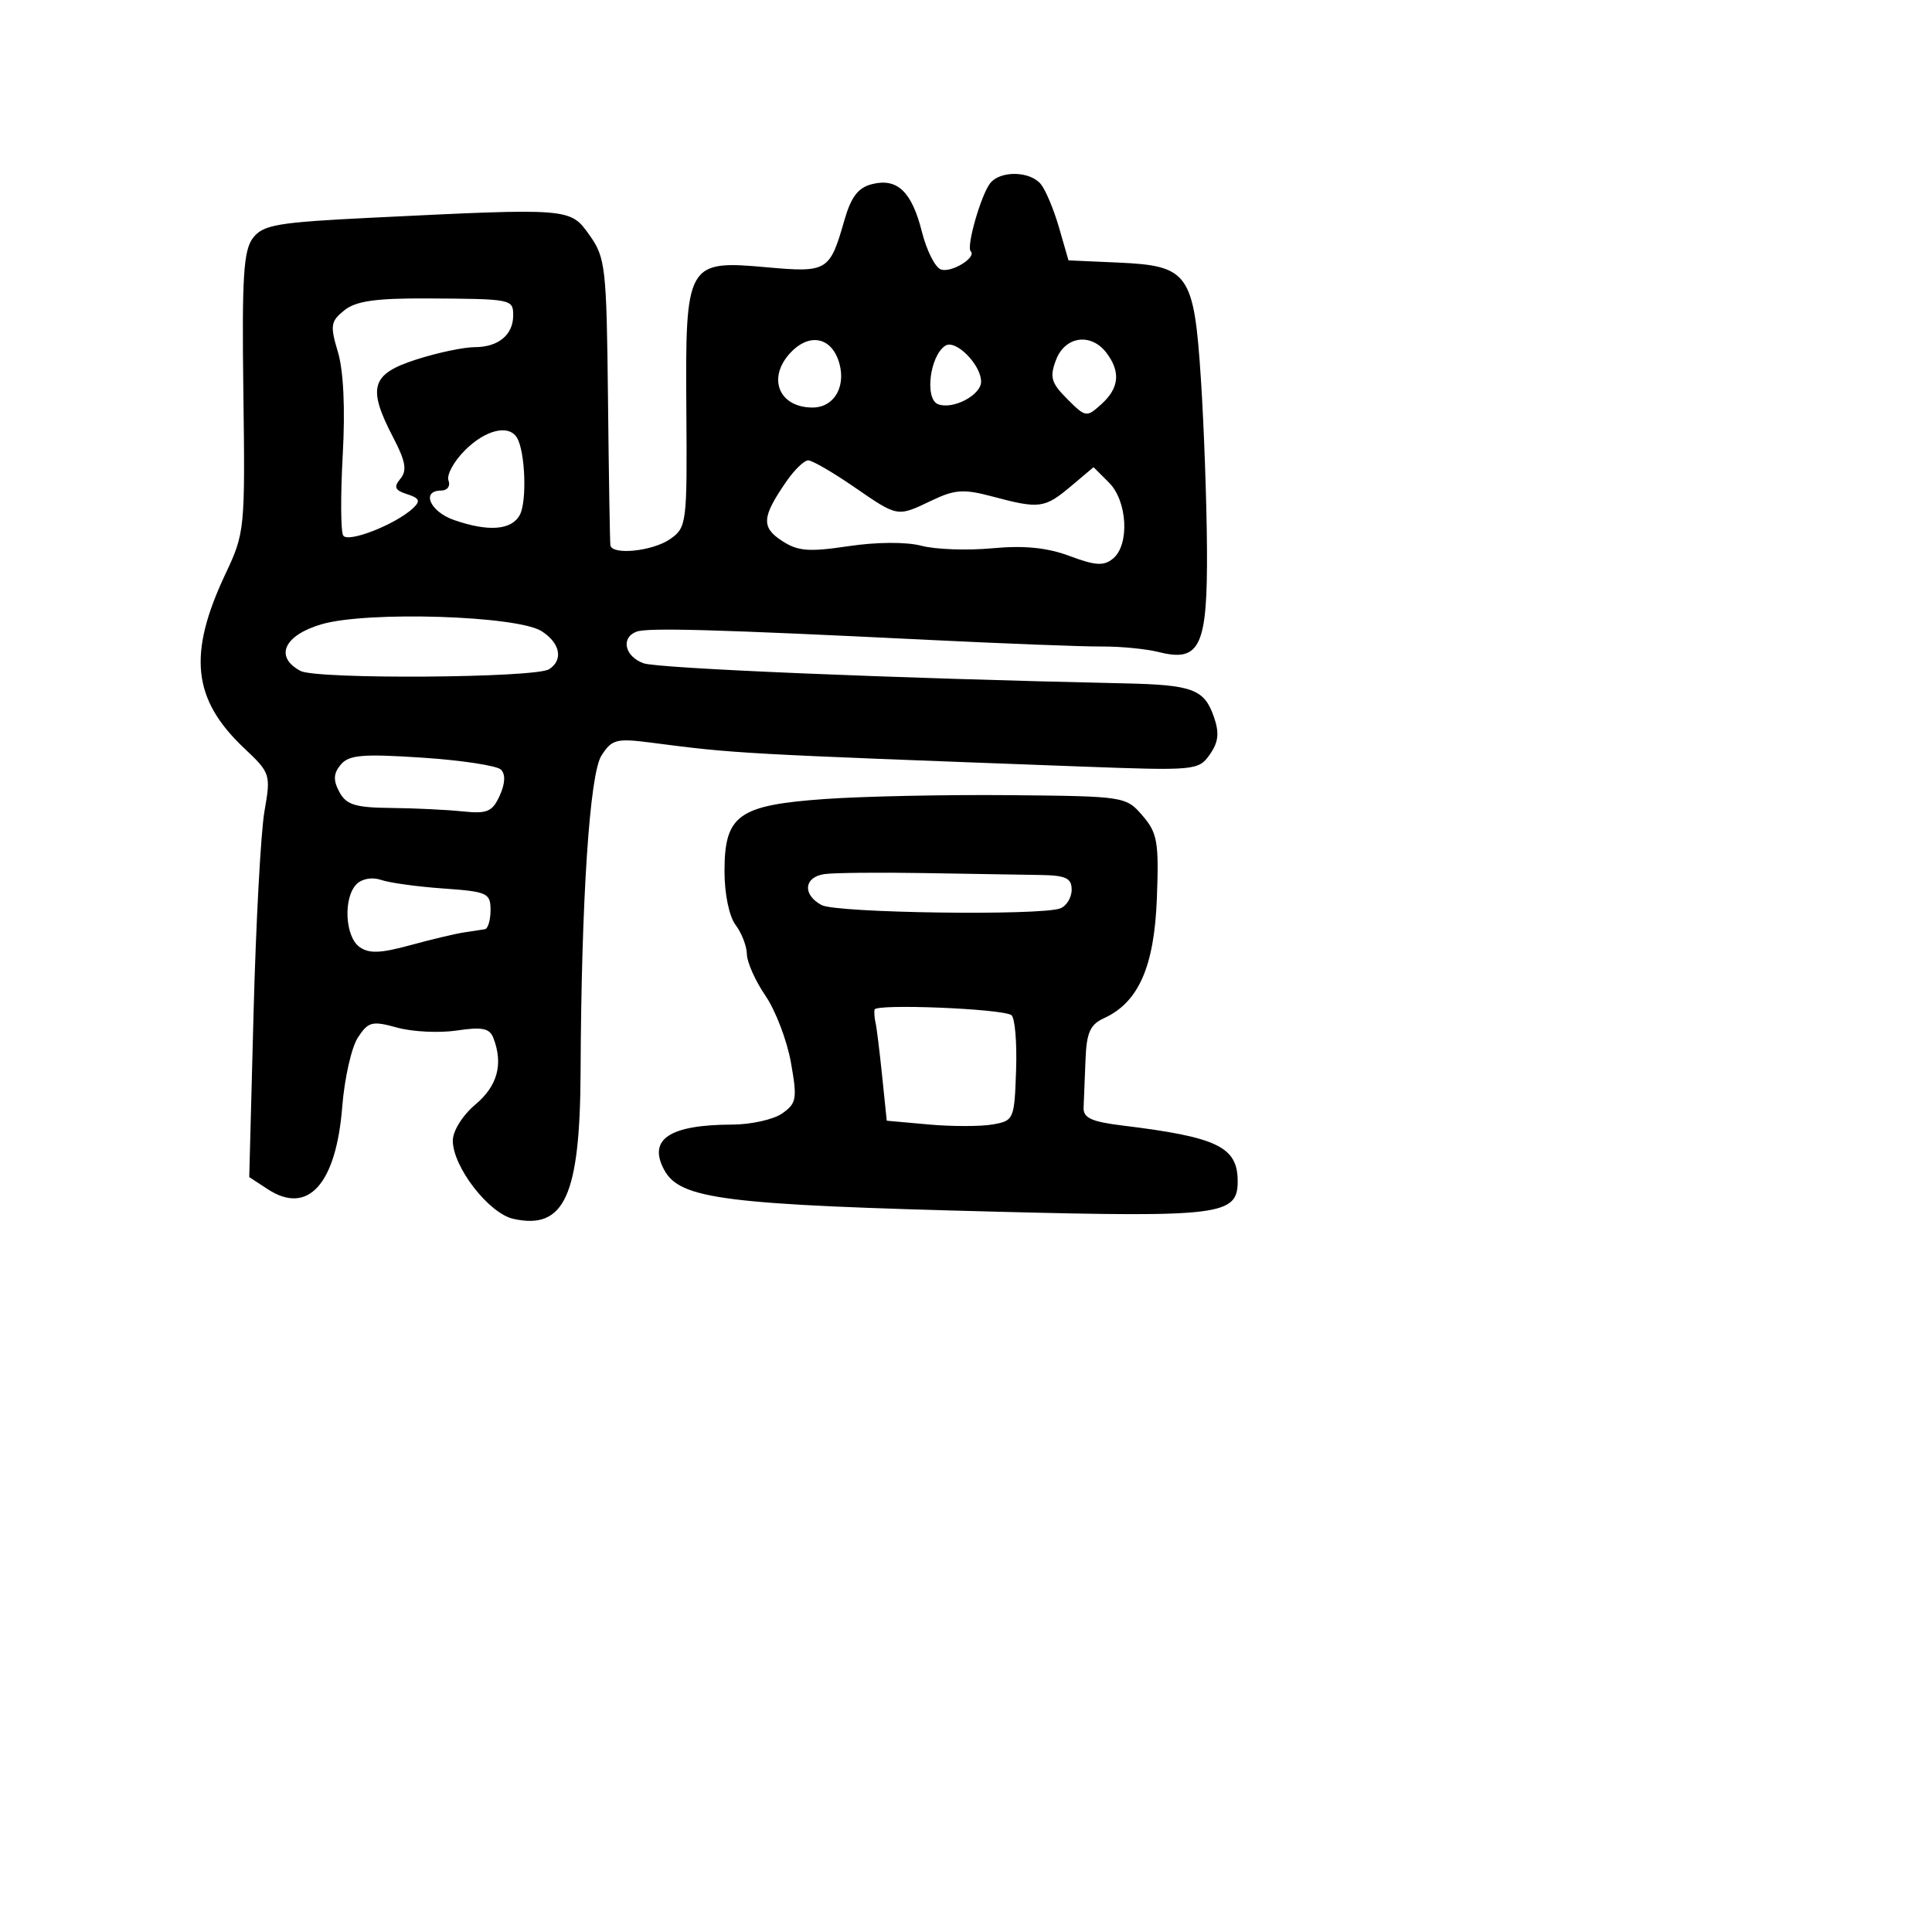 <svg xmlns="http://www.w3.org/2000/svg" width="256" height="256" viewBox="0 0 256 256" version="1.1">
	<path d="M 131.226 24.250 C 130.015 25.737, 128.015 32.682, 128.623 33.290 C 129.455 34.121, 126.002 36.215, 124.653 35.697 C 123.898 35.407, 122.777 33.170, 122.161 30.725 C 120.817 25.388, 118.904 23.556, 115.550 24.398 C 113.697 24.863, 112.769 26.086, 111.862 29.260 C 109.954 35.935, 109.614 36.139, 101.604 35.416 C 90.993 34.460, 90.798 34.806, 90.945 54.345 C 91.058 69.355, 90.991 69.893, 88.809 71.422 C 86.504 73.036, 81.096 73.601, 80.880 72.250 C 80.815 71.838, 80.671 63.134, 80.562 52.909 C 80.374 35.403, 80.231 34.133, 78.113 31.159 C 75.540 27.545, 75.661 27.555, 49.278 28.846 C 36.764 29.458, 34.872 29.779, 33.528 31.521 C 32.263 33.161, 32.043 36.671, 32.247 52 C 32.488 70.089, 32.435 70.622, 29.896 76 C 24.855 86.673, 25.495 92.672, 32.366 99.152 C 35.836 102.426, 35.896 102.611, 35.042 107.500 C 34.562 110.250, 33.912 122.281, 33.598 134.235 L 33.026 155.971 35.464 157.568 C 40.795 161.062, 44.533 156.936, 45.347 146.660 C 45.644 142.898, 46.577 138.768, 47.419 137.484 C 48.804 135.370, 49.301 135.244, 52.631 136.164 C 54.656 136.723, 58.212 136.895, 60.533 136.547 C 63.896 136.043, 64.880 136.245, 65.377 137.539 C 66.705 141.002, 65.928 143.883, 63 146.347 C 61.296 147.781, 60 149.847, 60 151.132 C 60 154.626, 64.776 160.792, 68.037 161.508 C 74.795 162.993, 76.858 158.468, 76.931 142 C 77.032 119.183, 78.128 102.568, 79.692 100.123 C 81.078 97.956, 81.666 97.805, 86.356 98.414 C 97.518 99.862, 97.632 99.868, 143.141 101.565 C 158.390 102.134, 158.821 102.094, 160.305 99.975 C 161.461 98.324, 161.591 97.124, 160.844 94.981 C 159.567 91.320, 158.037 90.748, 149 90.550 C 118.323 89.881, 87.128 88.574, 85.250 87.881 C 82.777 86.967, 82.235 84.508, 84.328 83.704 C 85.784 83.146, 94.853 83.399, 123 84.786 C 133.175 85.287, 143.525 85.683, 146 85.666 C 148.475 85.649, 151.889 85.984, 153.586 86.410 C 159.026 87.775, 160.011 85.642, 159.930 72.679 C 159.892 66.530, 159.532 56.460, 159.130 50.300 C 158.211 36.202, 157.508 35.208, 148.174 34.793 L 141.581 34.500 140.322 30.141 C 139.630 27.743, 138.544 25.156, 137.909 24.391 C 136.474 22.661, 132.588 22.579, 131.226 24.250 M 45.622 41.119 C 43.808 42.576, 43.723 43.132, 44.780 46.659 C 45.520 49.129, 45.754 54.170, 45.414 60.283 C 45.117 65.621, 45.145 70.425, 45.475 70.960 C 46.102 71.975, 52.462 69.479, 54.753 67.318 C 55.745 66.383, 55.578 66.001, 53.950 65.484 C 52.320 64.967, 52.135 64.542, 53.057 63.432 C 53.959 62.345, 53.747 61.127, 52.109 57.985 C 48.650 51.348, 49.166 49.573, 55.115 47.652 C 57.928 46.743, 61.438 46, 62.915 46 C 66.025 46, 68 44.369, 68 41.800 C 68 39.634, 67.840 39.603, 56.569 39.545 C 49.785 39.511, 47.154 39.889, 45.622 41.119 M 104.655 46.829 C 101.641 50.159, 103.254 54, 107.665 54 C 110.678 54, 112.294 50.905, 111.025 47.565 C 109.875 44.541, 107.024 44.211, 104.655 46.829 M 125.265 45.805 C 123.207 47.128, 122.493 52.868, 124.300 53.562 C 126.262 54.315, 130 52.356, 130 50.576 C 130 48.324, 126.629 44.928, 125.265 45.805 M 139.931 47.683 C 139.060 49.973, 139.277 50.732, 141.417 52.872 C 143.866 55.320, 143.972 55.336, 145.962 53.534 C 148.303 51.416, 148.508 49.254, 146.608 46.750 C 144.567 44.062, 141.124 44.543, 139.931 47.683 M 61.597 59.676 C 60.125 61.148, 59.150 62.948, 59.429 63.676 C 59.709 64.404, 59.277 65, 58.469 65 C 55.762 65, 56.964 67.792, 60.149 68.902 C 64.709 70.492, 67.794 70.253, 68.878 68.228 C 69.845 66.421, 69.594 59.771, 68.492 57.986 C 67.389 56.202, 64.318 56.954, 61.597 59.676 M 104.231 63.750 C 100.948 68.488, 100.839 69.848, 103.595 71.654 C 105.713 73.042, 107.151 73.159, 112.422 72.371 C 116.171 71.811, 120.091 71.790, 122.110 72.320 C 123.974 72.810, 128.200 72.958, 131.500 72.649 C 135.714 72.256, 138.762 72.561, 141.739 73.676 C 145.162 74.958, 146.269 75.022, 147.489 74.009 C 149.699 72.175, 149.390 66.390, 146.952 63.952 L 144.903 61.903 141.875 64.452 C 138.422 67.357, 137.711 67.450, 131.544 65.801 C 127.713 64.776, 126.540 64.849, 123.496 66.301 C 118.837 68.522, 119.034 68.557, 113.136 64.500 C 110.338 62.575, 107.618 61, 107.092 61 C 106.566 61, 105.279 62.237, 104.231 63.750 M 42.629 82.711 C 37.624 84.170, 36.322 87.032, 39.812 88.900 C 41.940 90.038, 70.918 89.843, 72.750 88.677 C 74.680 87.449, 74.234 85.194, 71.750 83.625 C 68.508 81.576, 48.656 80.953, 42.629 82.711 M 45.150 101.319 C 44.178 102.490, 44.133 103.379, 44.966 104.936 C 45.877 106.639, 47.069 107.010, 51.785 107.058 C 54.928 107.089, 59.206 107.294, 61.292 107.514 C 64.551 107.856, 65.242 107.564, 66.214 105.429 C 66.940 103.836, 67 102.600, 66.382 101.982 C 65.852 101.452, 61.149 100.737, 55.929 100.392 C 48.039 99.871, 46.222 100.028, 45.150 101.319 M 109.344 105.871 C 97.813 106.687, 96 107.991, 96 115.464 C 96 118.447, 96.618 121.435, 97.468 122.559 C 98.276 123.626, 98.951 125.376, 98.968 126.446 C 98.986 127.517, 100.094 129.992, 101.431 131.946 C 102.768 133.901, 104.285 137.878, 104.801 140.785 C 105.655 145.591, 105.550 146.202, 103.647 147.535 C 102.497 148.341, 99.518 149.006, 97.027 149.014 C 88.718 149.039, 85.832 150.949, 87.996 154.992 C 90.097 158.919, 95.908 159.646, 132.579 160.570 C 161.756 161.306, 164 161.018, 164 156.536 C 164 151.970, 161.338 150.677, 148.781 149.145 C 144.615 148.636, 143.518 148.130, 143.583 146.750 C 143.629 145.787, 143.742 142.965, 143.833 140.479 C 143.968 136.838, 144.442 135.756, 146.268 134.924 C 150.858 132.833, 152.948 128.104, 153.291 119.035 C 153.574 111.568, 153.367 110.376, 151.393 108.081 C 149.203 105.534, 149.002 105.503, 133.839 105.364 C 125.402 105.286, 114.380 105.514, 109.344 105.871 M 109.250 115.820 C 106.520 116.207, 106.302 118.556, 108.868 119.929 C 110.836 120.983, 137.912 121.355, 140.494 120.364 C 141.322 120.046, 142 118.934, 142 117.893 C 142 116.342, 141.231 115.989, 137.750 115.938 C 135.412 115.904, 128.550 115.791, 122.500 115.688 C 116.450 115.585, 110.487 115.644, 109.250 115.820 M 47.250 117.149 C 45.474 118.926, 45.701 124.061, 47.618 125.463 C 48.874 126.381, 50.384 126.332, 54.368 125.242 C 57.191 124.470, 60.400 123.707, 61.500 123.547 C 62.600 123.387, 63.837 123.198, 64.250 123.128 C 64.662 123.057, 65 121.913, 65 120.585 C 65 118.337, 64.570 118.140, 58.750 117.731 C 55.313 117.489, 51.600 116.978, 50.500 116.595 C 49.338 116.190, 47.977 116.422, 47.250 117.149 M 115.882 133.777 C 115.816 134.175, 115.876 134.950, 116.013 135.500 C 116.150 136.050, 116.541 139.200, 116.881 142.500 L 117.500 148.500 123.065 149 C 126.126 149.275, 129.931 149.274, 131.520 148.998 C 134.342 148.508, 134.415 148.338, 134.638 141.765 C 134.763 138.064, 134.477 134.795, 134.002 134.501 C 132.617 133.645, 116.012 132.982, 115.882 133.777" stroke="none" fill="black" fill-rule="evenodd"/>
</svg>